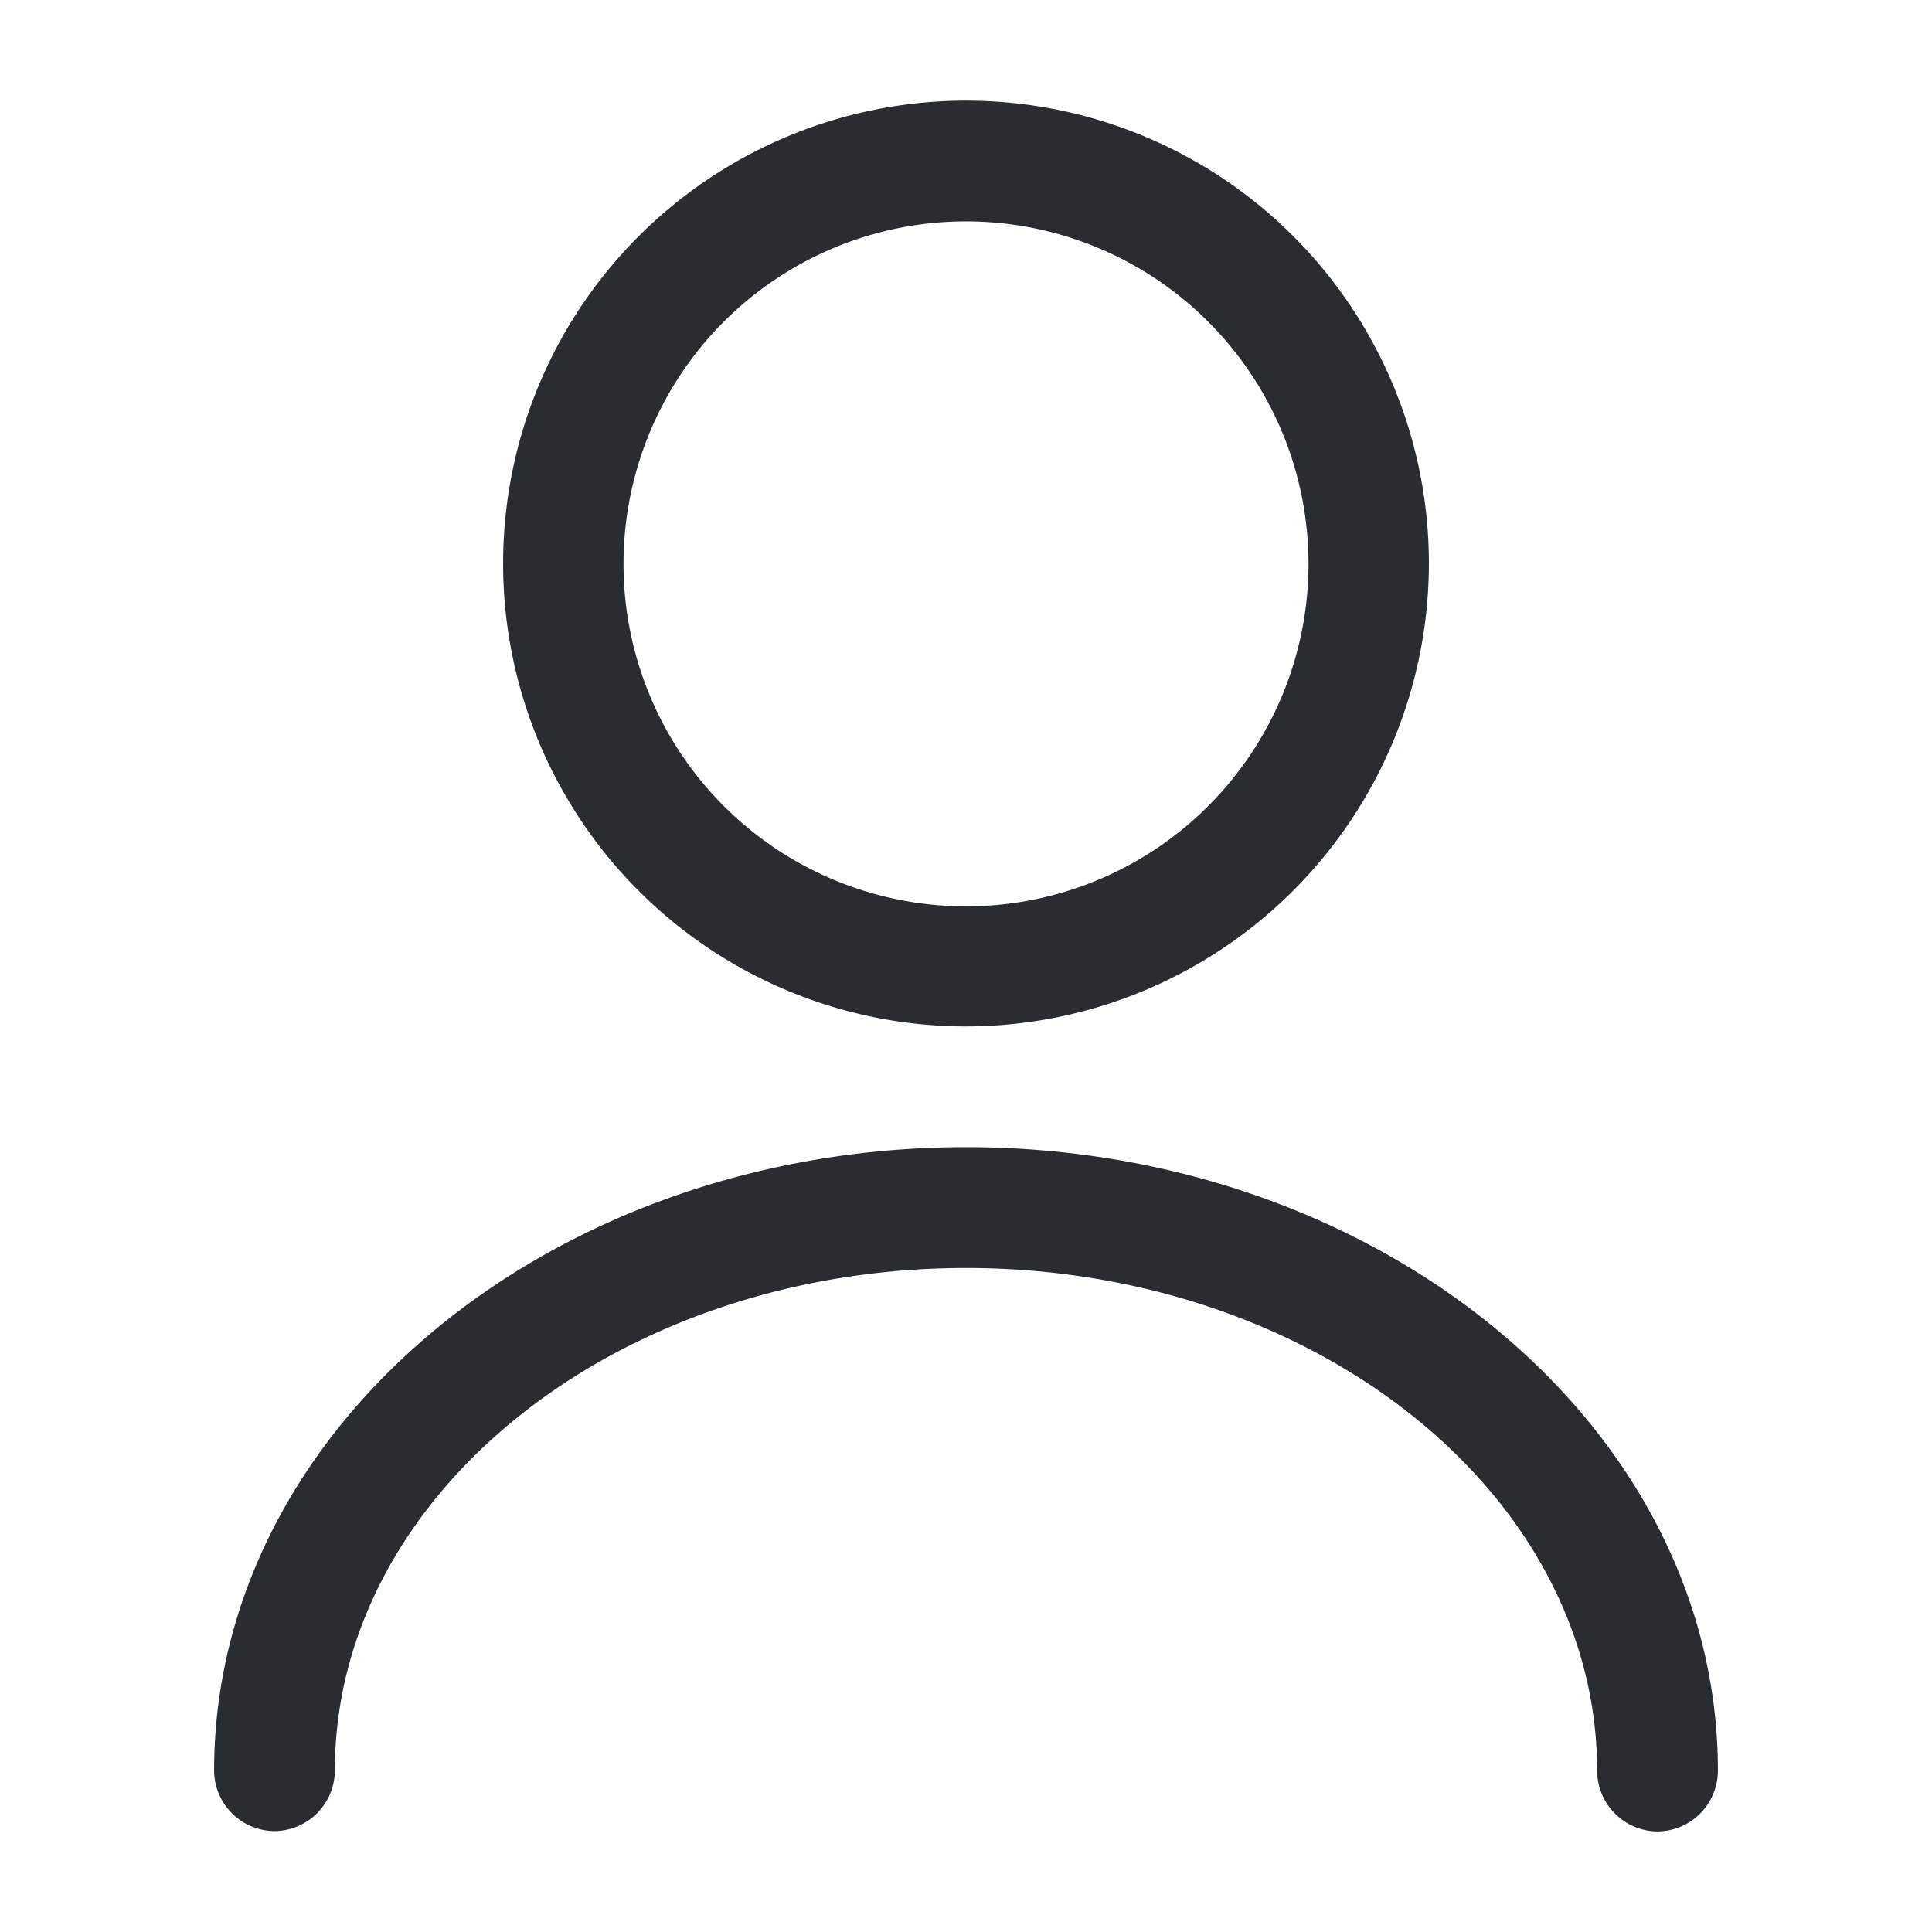 <svg xmlns="http://www.w3.org/2000/svg" width="22" height="22" viewBox="0 0 22 22">
  <g id="vuesax_outline_user" data-name="vuesax/outline/user" transform="translate(-108 -188)">
    <g id="user" transform="translate(108 188)">
      <path id="Vector" d="M5.271,10.542a5.271,5.271,0,1,1,5.271-5.271A5.277,5.277,0,0,1,5.271,10.542Zm0-9.167a3.9,3.9,0,1,0,3.9,3.9A3.9,3.9,0,0,0,5.271,1.375Z" transform="translate(5.729 1.146)" fill="#292d32"/>
      <path id="Vector-2" data-name="Vector" d="M16.436,7.792a.693.693,0,0,1-.687-.687c0-3.163-3.227-5.729-7.187-5.729S1.375,3.942,1.375,7.1a.693.693,0,0,1-.687.688A.693.693,0,0,1,0,7.1C0,3.19,3.841,0,8.562,0s8.562,3.19,8.562,7.1A.693.693,0,0,1,16.436,7.792Z" transform="translate(2.438 13.063)" fill="#292d32"/>
      <path id="Vector-3" data-name="Vector" d="M0,0H22V22H0Z" fill="none" opacity="0"/>
    </g>
  </g>
</svg>
